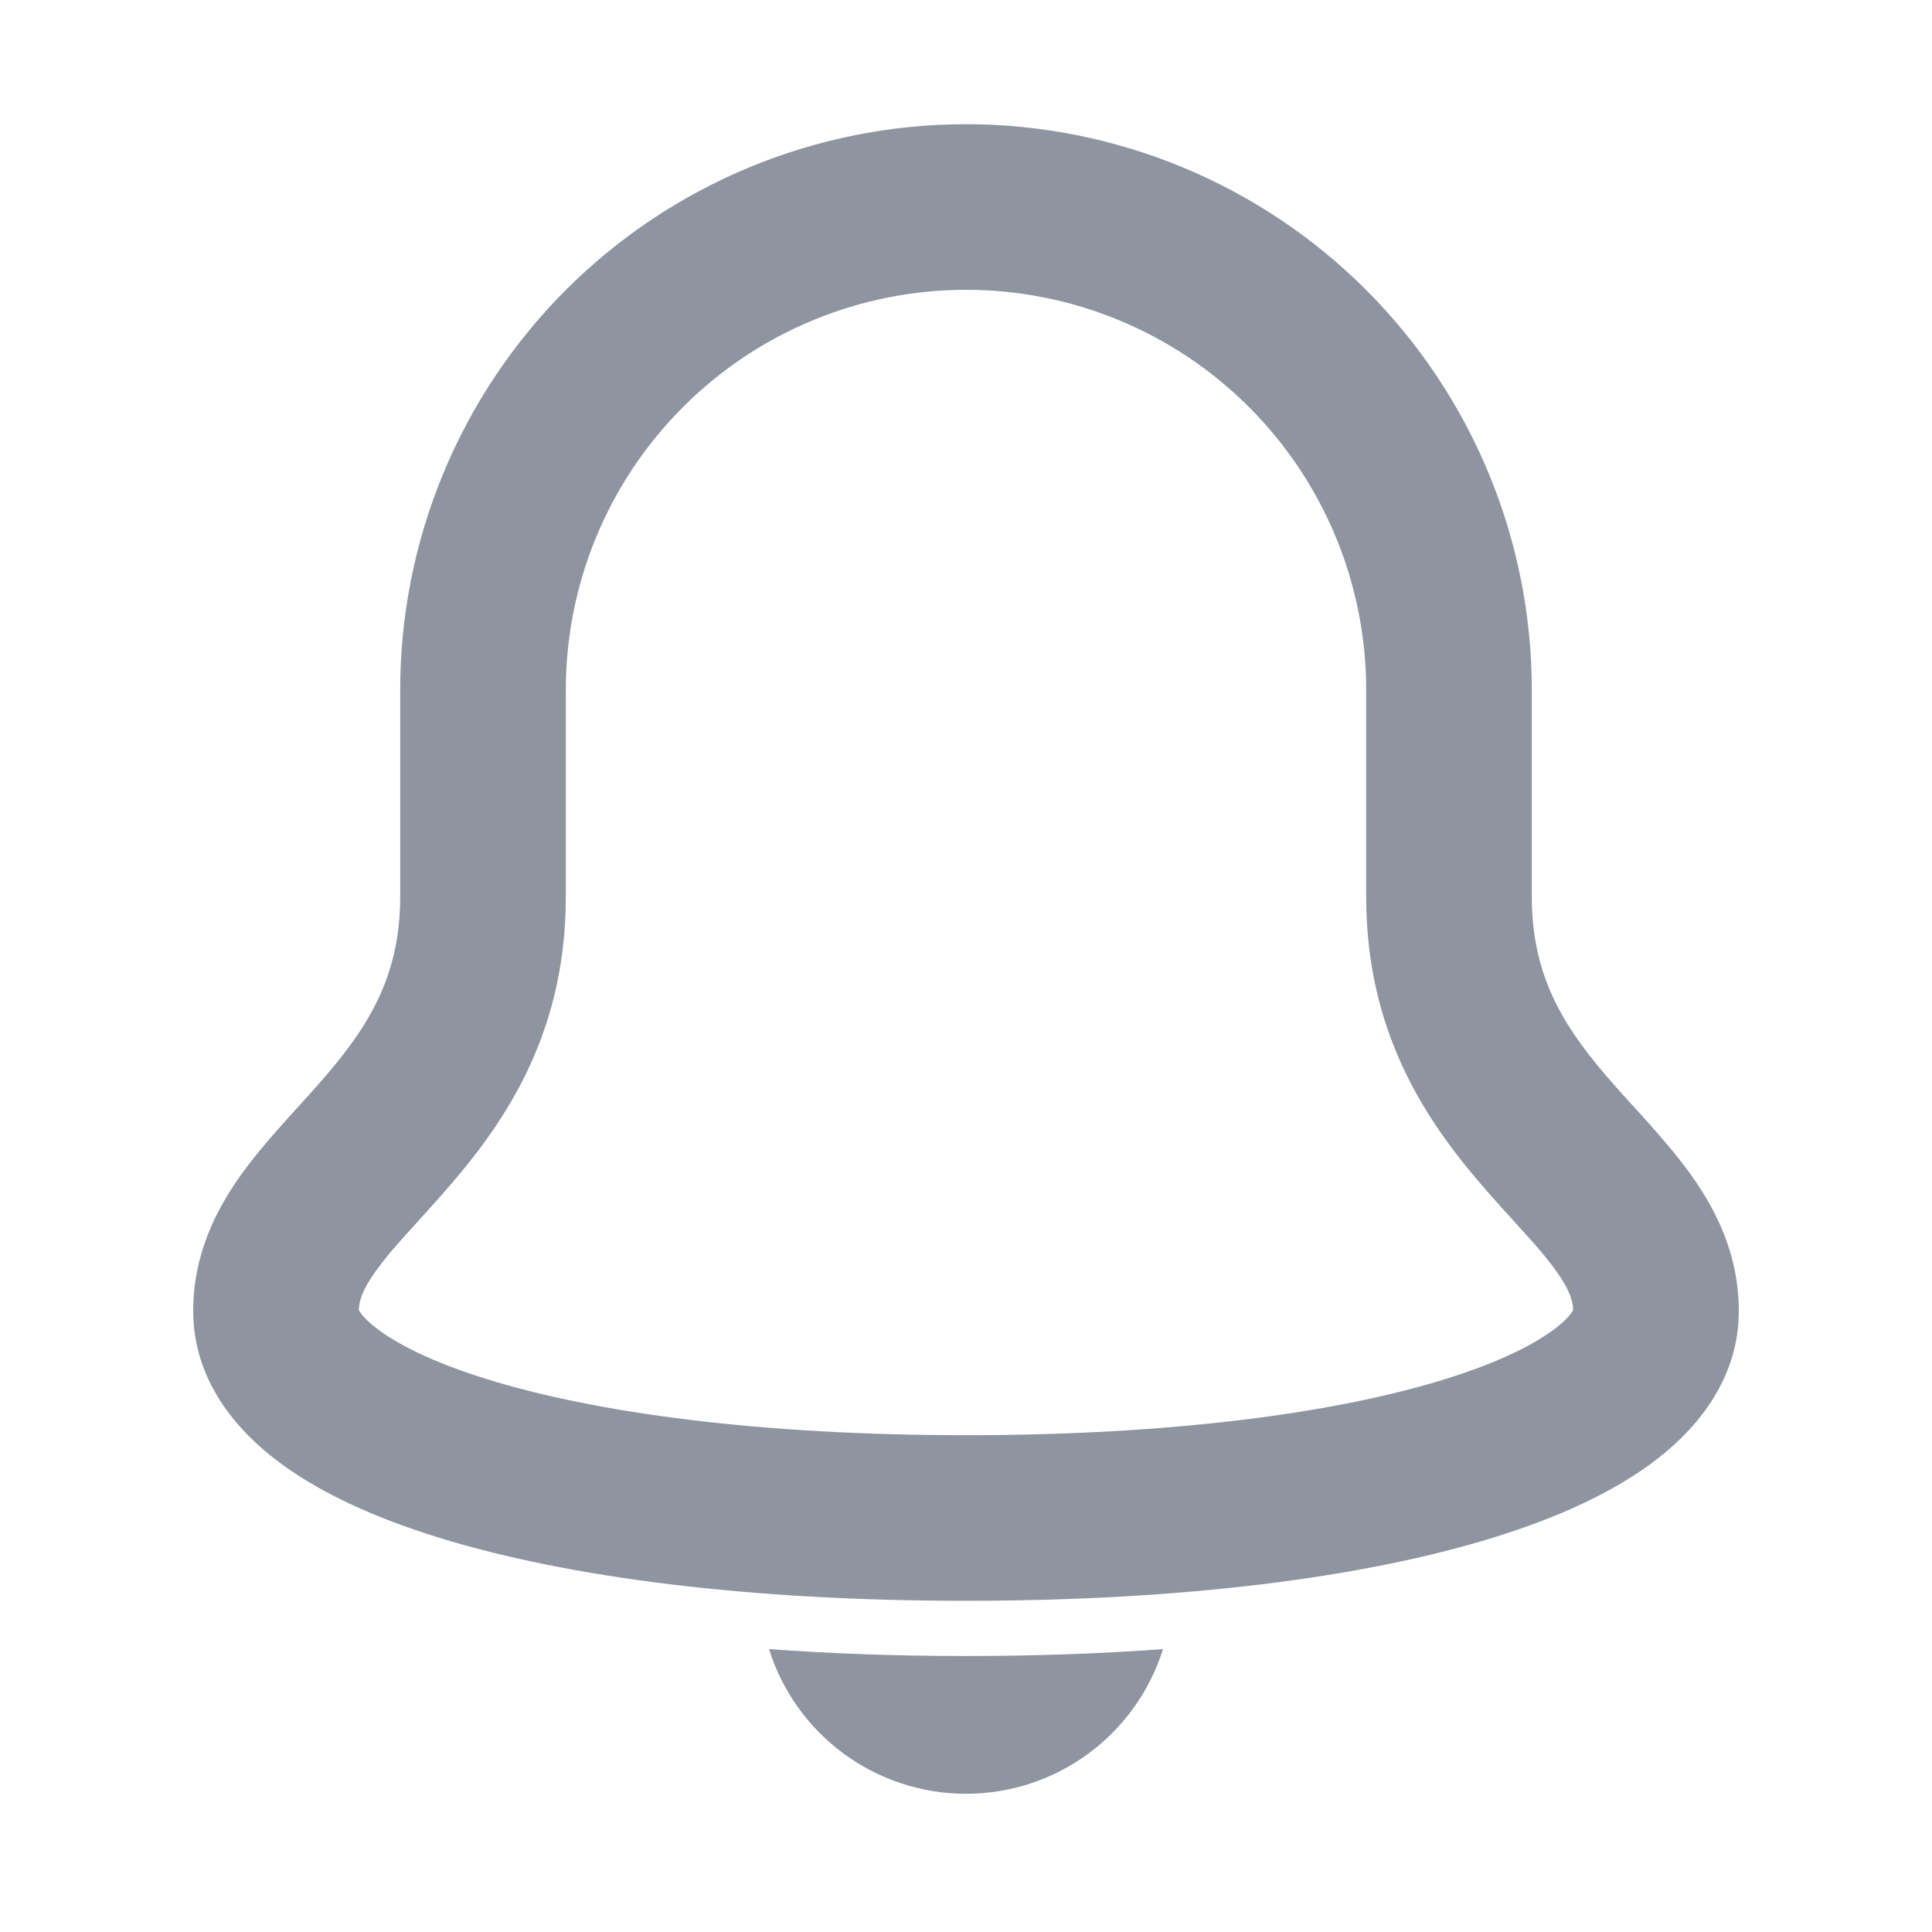 <svg width="56" height="56" viewBox="0 0 56 56" fill="none" xmlns="http://www.w3.org/2000/svg" xmlns:xlink="http://www.w3.org/1999/xlink">
<path d="M42,20L44.4,20L44.4,20L42,20ZM14,20L11.6,20L11.6,20L14,20ZM44.4,26L44.4,20L39.6,20L39.6,26L44.4,26ZM44.4,20C44.4,15.65 42.672,11.479 39.597,8.403L36.202,11.798C38.378,13.973 39.6,16.923 39.6,20L44.4,20ZM39.597,8.403C36.521,5.328 32.35,3.6 28,3.6L28,8.4C31.077,8.4 34.027,9.622 36.202,11.798L39.597,8.403ZM28,3.6C23.65,3.6 19.479,5.328 16.403,8.403L19.798,11.798C21.973,9.622 24.923,8.4 28,8.4L28,3.6ZM16.403,8.403C13.328,11.479 11.6,15.65 11.6,20L16.4,20C16.4,16.923 17.622,13.973 19.798,11.798L16.403,8.403ZM11.6,20L11.6,26L16.4,26L16.4,20L11.6,20ZM11.6,26C11.6,28.425 10.563,29.918 9.2,31.462C8.576,32.17 7.642,33.134 6.985,34.055C6.264,35.064 5.6,36.362 5.6,38L10.4,38C10.4,37.738 10.486,37.411 10.89,36.845C11.358,36.191 11.924,35.63 12.8,34.638C14.437,32.782 16.4,30.175 16.4,26L11.6,26ZM5.6,38C5.6,39.866 6.688,41.289 7.93,42.261C9.172,43.234 10.835,43.986 12.716,44.568C16.502,45.739 21.763,46.4 28,46.4L28,41.6C22.037,41.6 17.298,40.961 14.134,39.982C12.54,39.489 11.491,38.953 10.889,38.482C10.287,38.011 10.4,37.834 10.4,38L5.6,38ZM28,46.4C34.237,46.4 39.498,45.739 43.284,44.568C45.165,43.986 46.828,43.234 48.07,42.261C49.312,41.289 50.4,39.866 50.4,38L45.6,38C45.6,37.834 45.713,38.011 45.111,38.482C44.509,38.953 43.46,39.489 41.866,39.982C38.702,40.961 33.963,41.6 28,41.6L28,46.4ZM50.4,38C50.4,36.362 49.736,35.064 49.015,34.055C48.358,33.134 47.424,32.17 46.8,31.462C45.437,29.918 44.4,28.425 44.4,26L39.6,26C39.6,30.175 41.563,32.782 43.2,34.638C44.076,35.63 44.642,36.191 45.11,36.845C45.514,37.411 45.6,37.738 45.6,38L50.4,38Z" transform="rotate(0 28 25)" fill="#8E94A0"/>
<path d="M28,48C25.978,48 24.078,47.932 22.29,47.8C22.671,49.016 23.431,50.078 24.458,50.833C25.485,51.587 26.726,51.994 28,51.994C29.274,51.994 30.515,51.587 31.542,50.833C32.569,50.078 33.329,49.016 33.71,47.8C31.922,47.932 30.022,48 28,48Z" transform="rotate(0 28 49.897)" fill="#8E94A0"/>
</svg>
